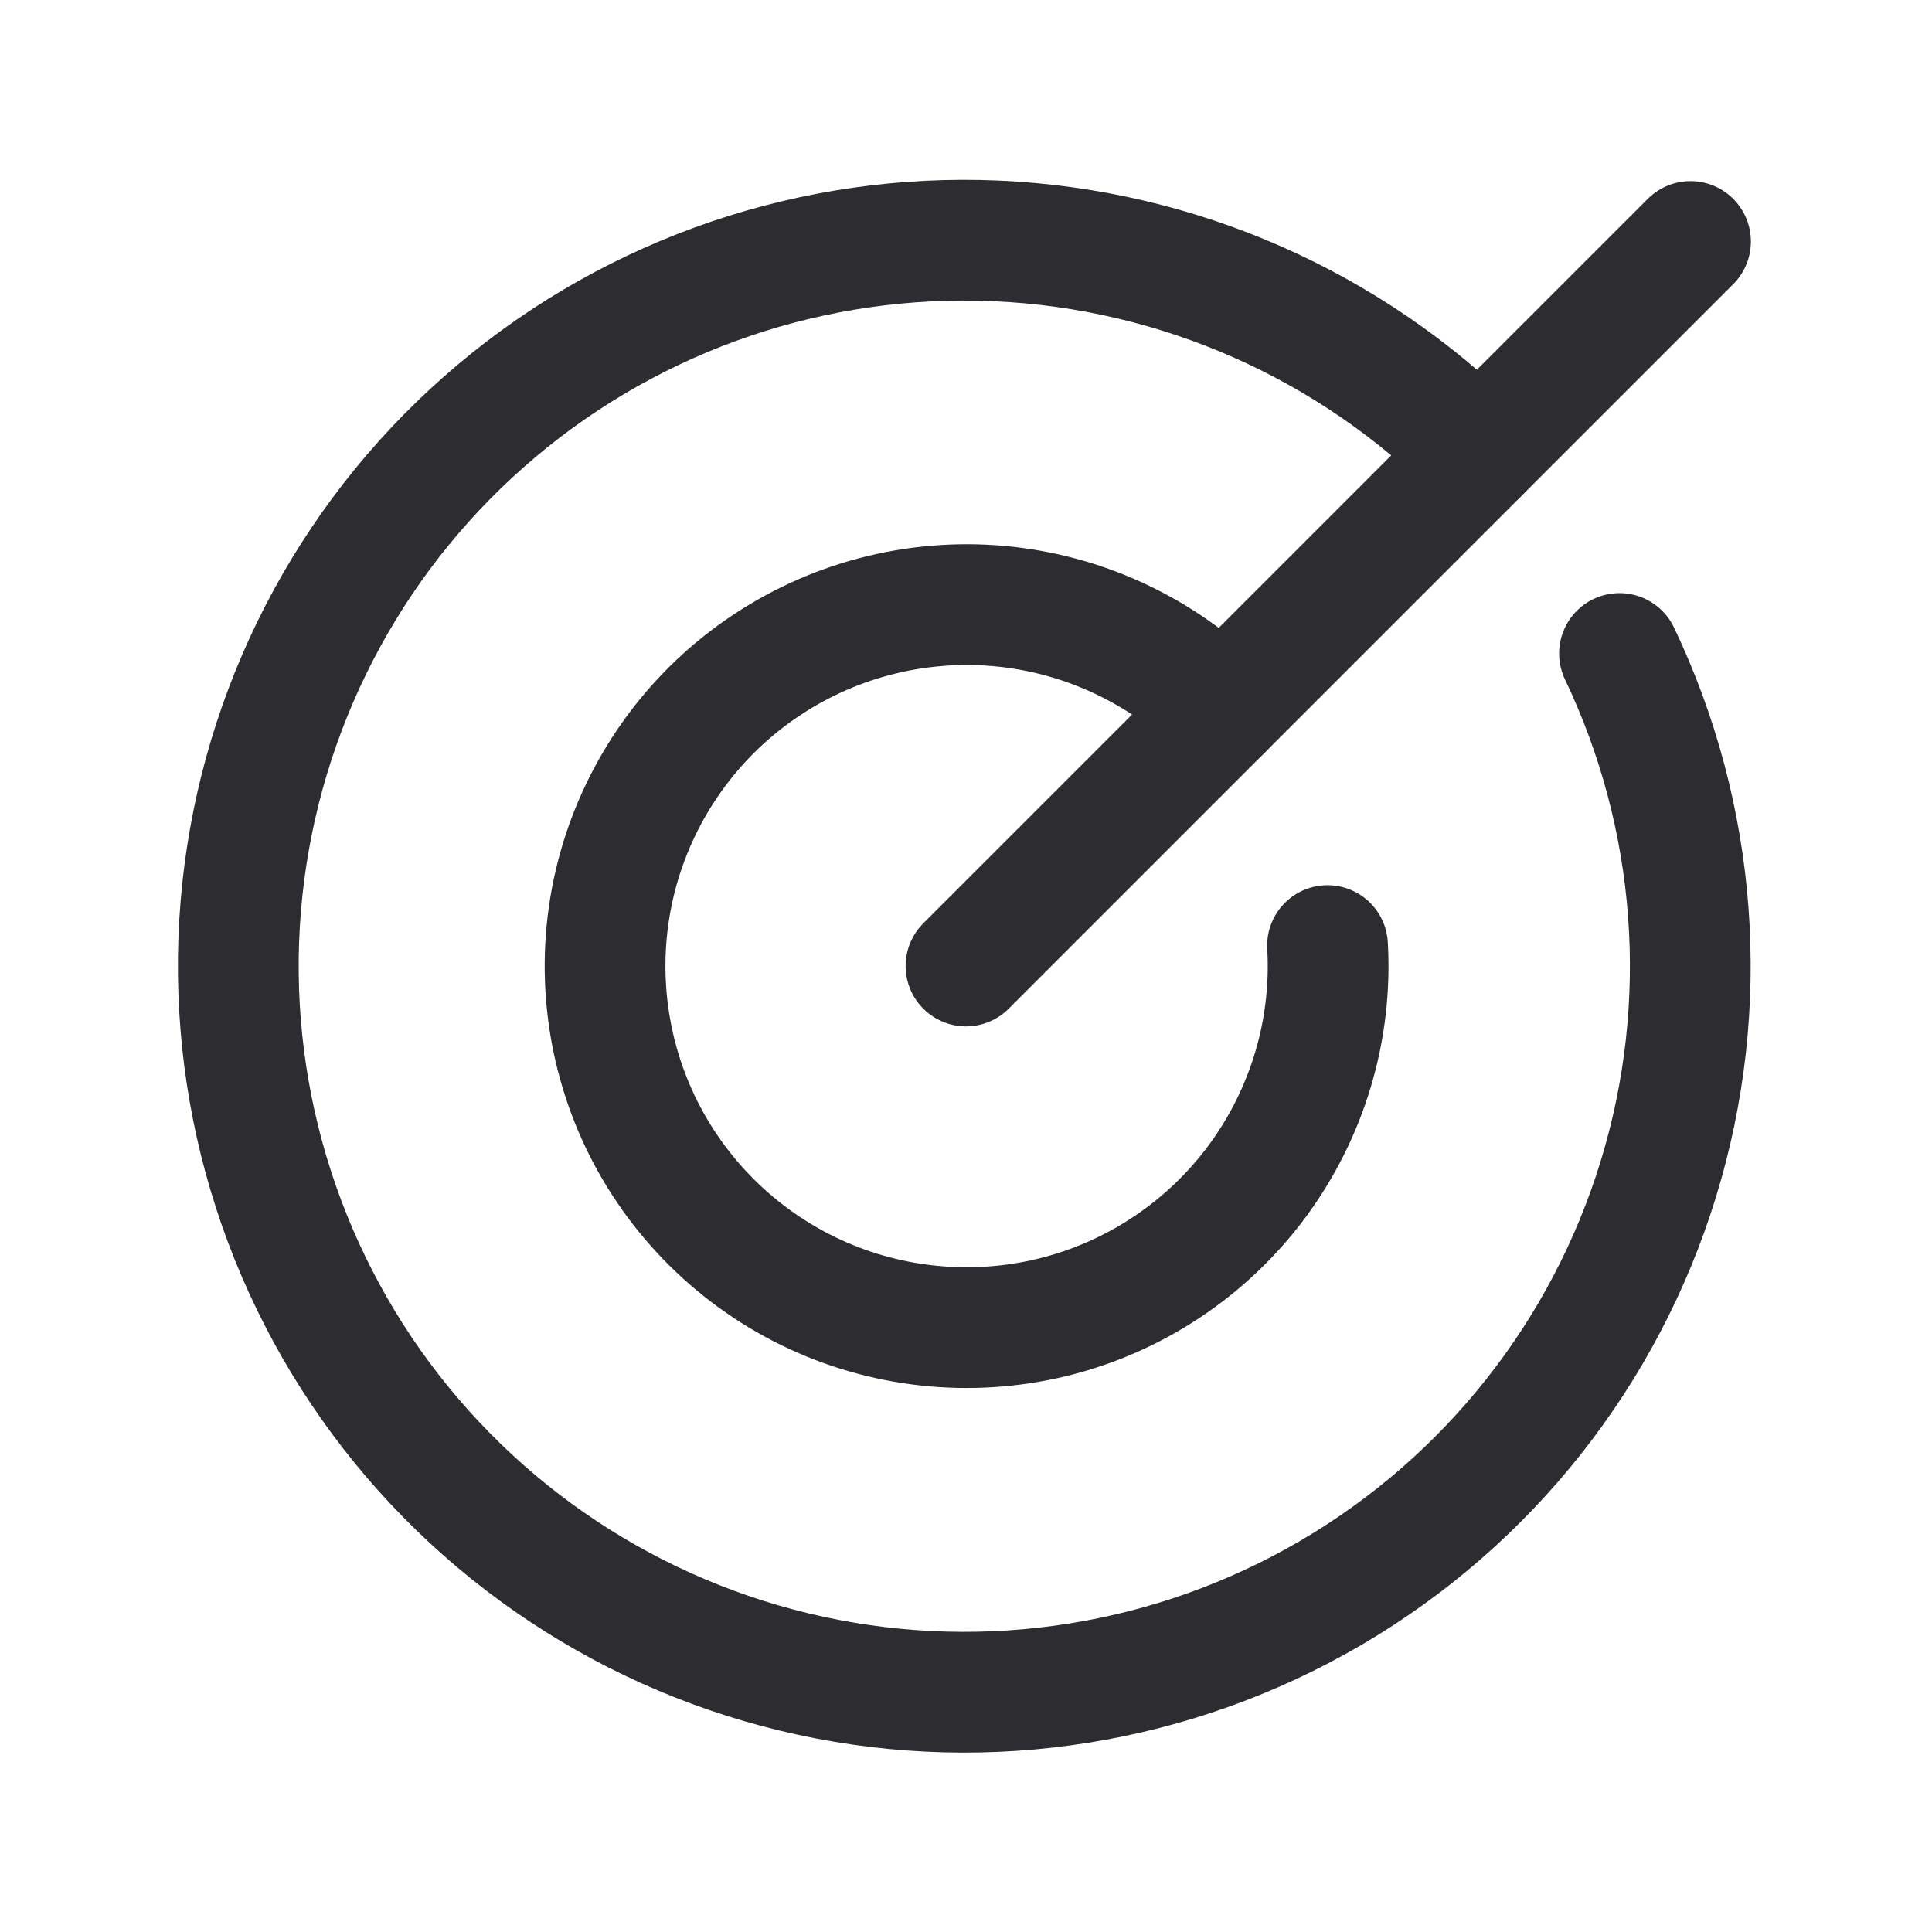 <svg width="16" height="16" viewBox="0 0 16 16" fill="none" xmlns="http://www.w3.org/2000/svg">
<path d="M8 8L14 2" stroke="#2D2D31" stroke-linecap="round" stroke-linejoin="round"/>
<path d="M12.244 3.756C11.18 2.689 9.755 2.061 8.249 1.995C6.744 1.929 5.269 2.43 4.116 3.4C2.963 4.369 2.216 5.736 2.023 7.231C1.83 8.725 2.205 10.237 3.073 11.468C3.942 12.699 5.241 13.559 6.714 13.878C8.186 14.197 9.724 13.951 11.024 13.19C12.325 12.428 13.291 11.206 13.733 9.766C14.176 8.326 14.061 6.772 13.412 5.412" stroke="#2D2D31" stroke-linecap="round" stroke-linejoin="round"/>
<path d="M10.119 5.881C9.623 5.387 8.97 5.082 8.273 5.019C7.577 4.957 6.88 5.14 6.304 5.538C5.728 5.935 5.31 6.522 5.121 7.196C4.933 7.87 4.987 8.588 5.273 9.227C5.56 9.865 6.061 10.383 6.69 10.691C7.318 10.998 8.035 11.075 8.714 10.91C9.394 10.744 9.994 10.345 10.411 9.783C10.827 9.22 11.034 8.53 10.994 7.831" stroke="#2D2D31" stroke-linecap="round" stroke-linejoin="round"/>
</svg>

